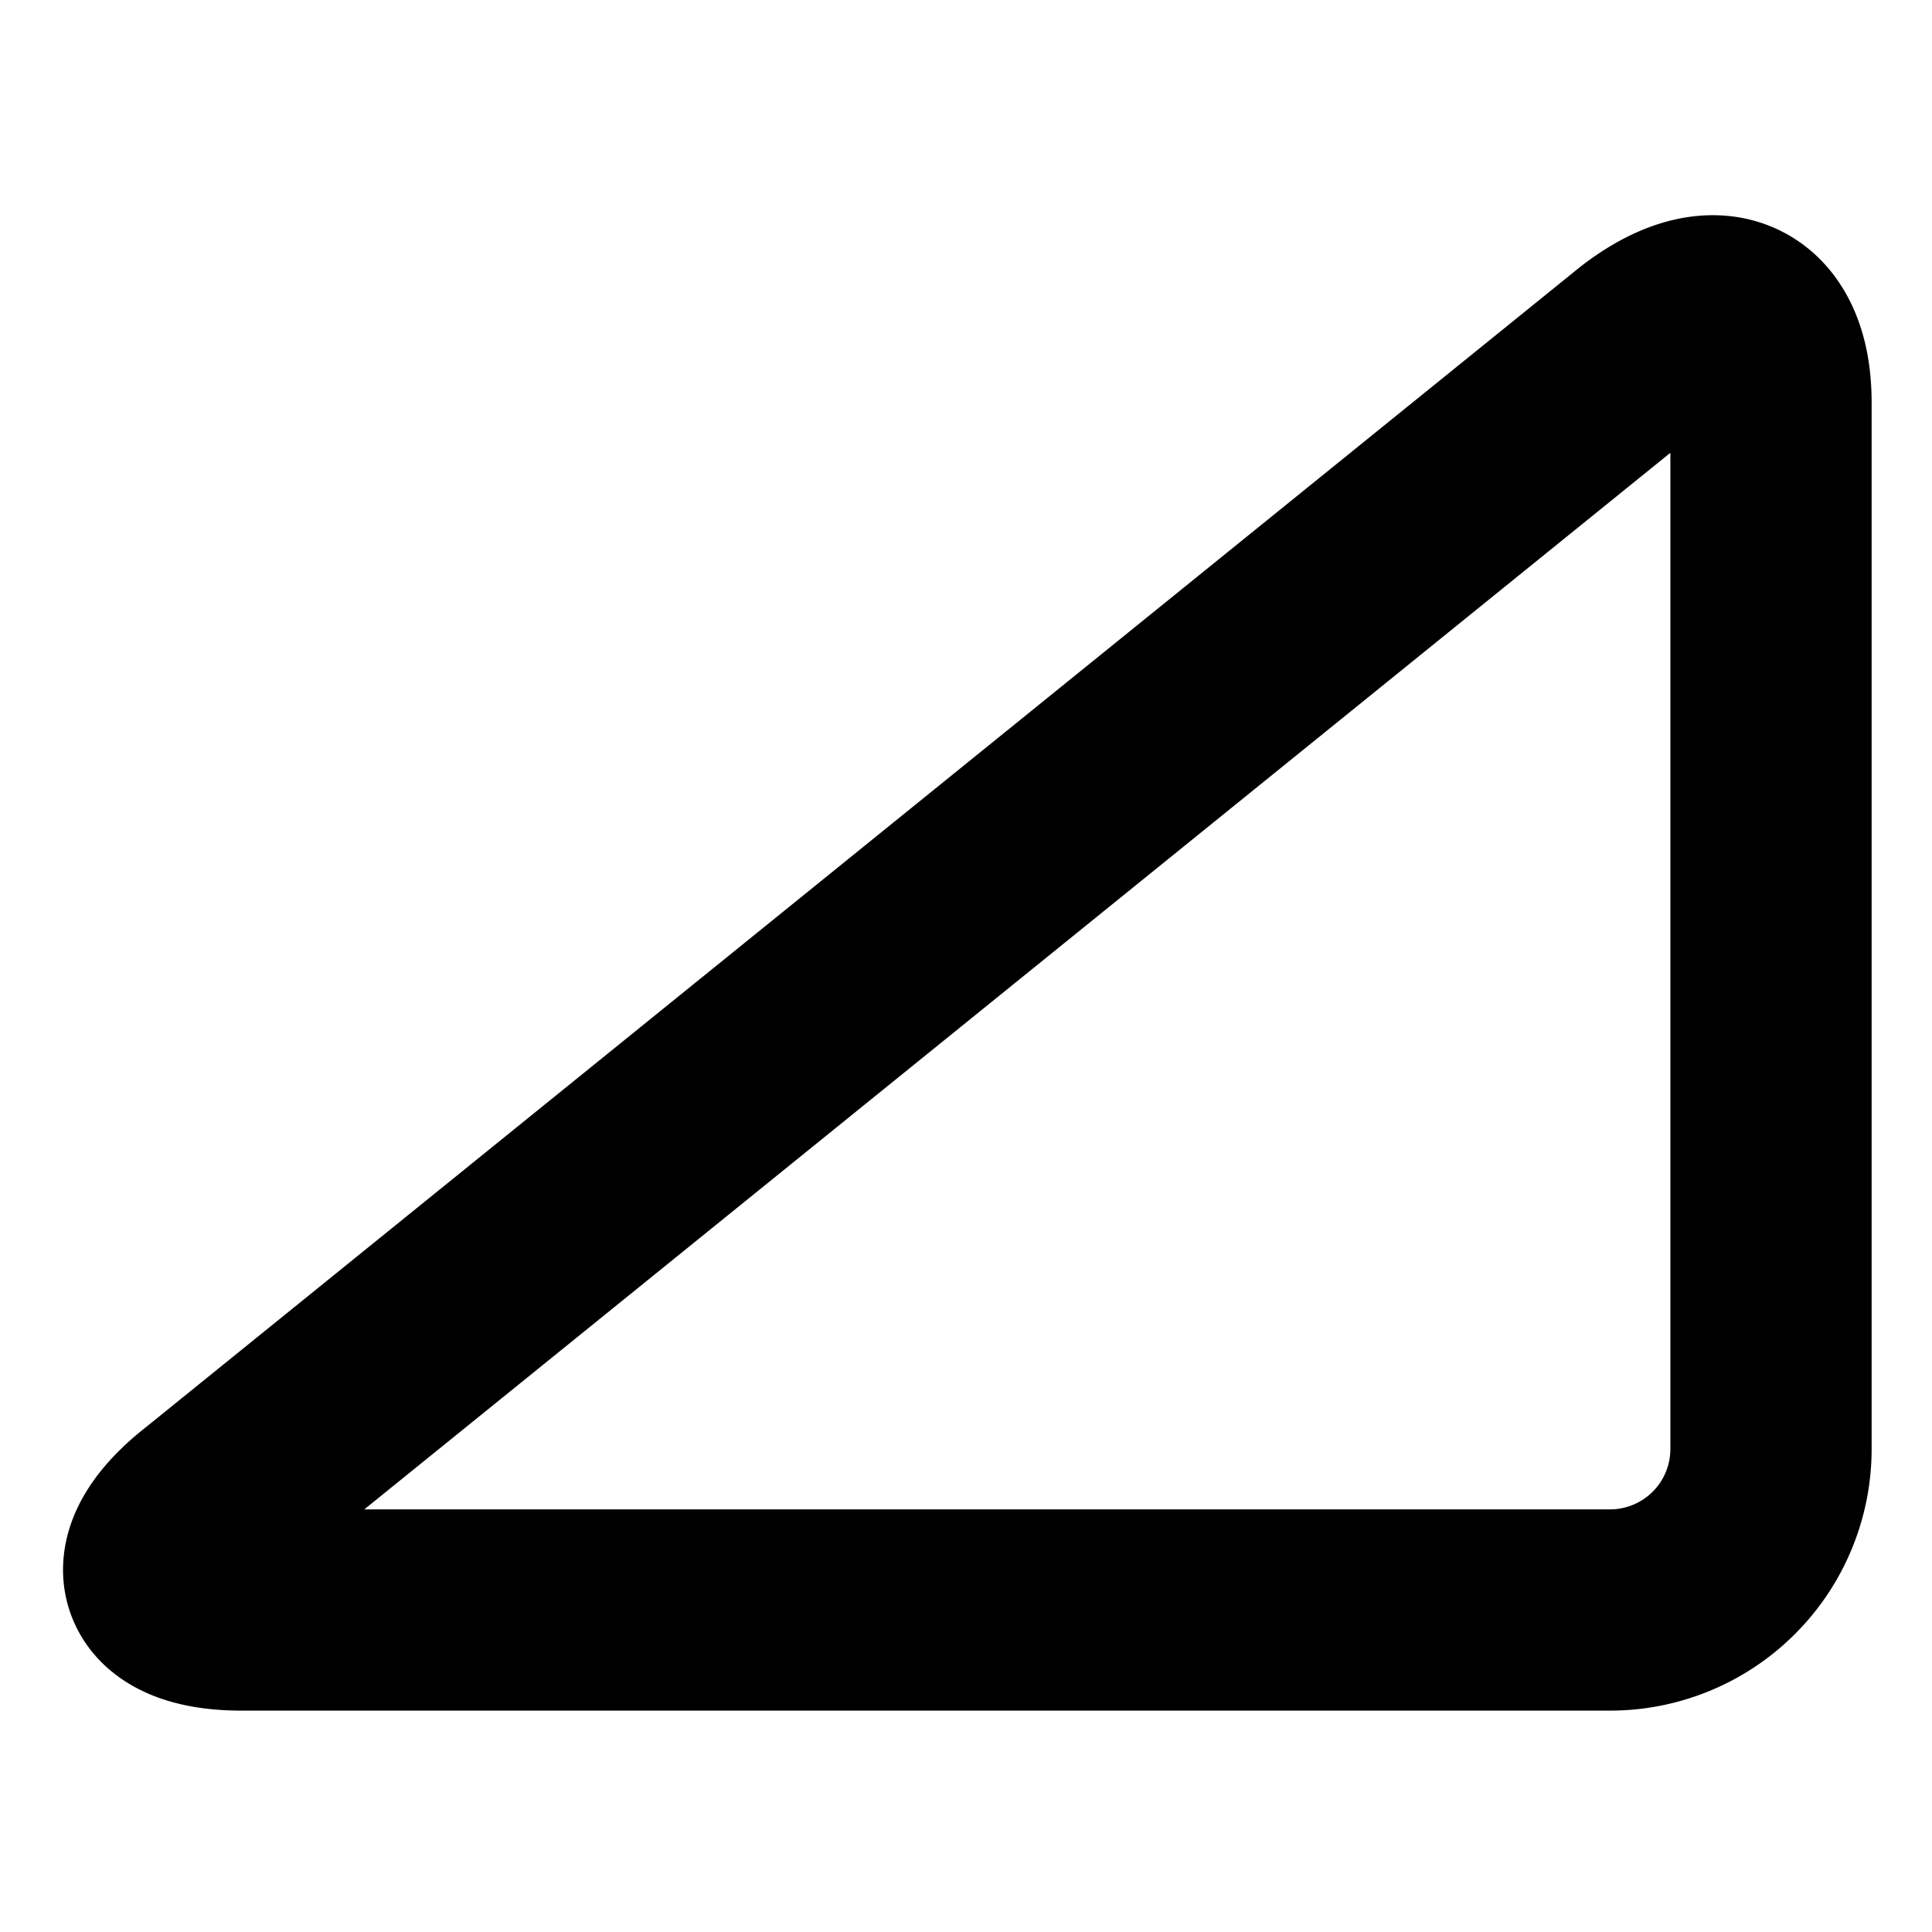<?xml version="1.0"?>
<svg xmlns="http://www.w3.org/2000/svg" width="24" height="24" viewBox="0 0 24 24" fill="none" stroke="currentColor" stroke-width="2.500" stroke-linecap="round" stroke-linejoin="round">
  <path d="M22 18a2 2 0 0 1-2 2H3c-1.1 0-1.3-.6-.4-1.3L20.4 4.3c.9-.7 1.6-.4 1.6.7Z"/>
</svg>
